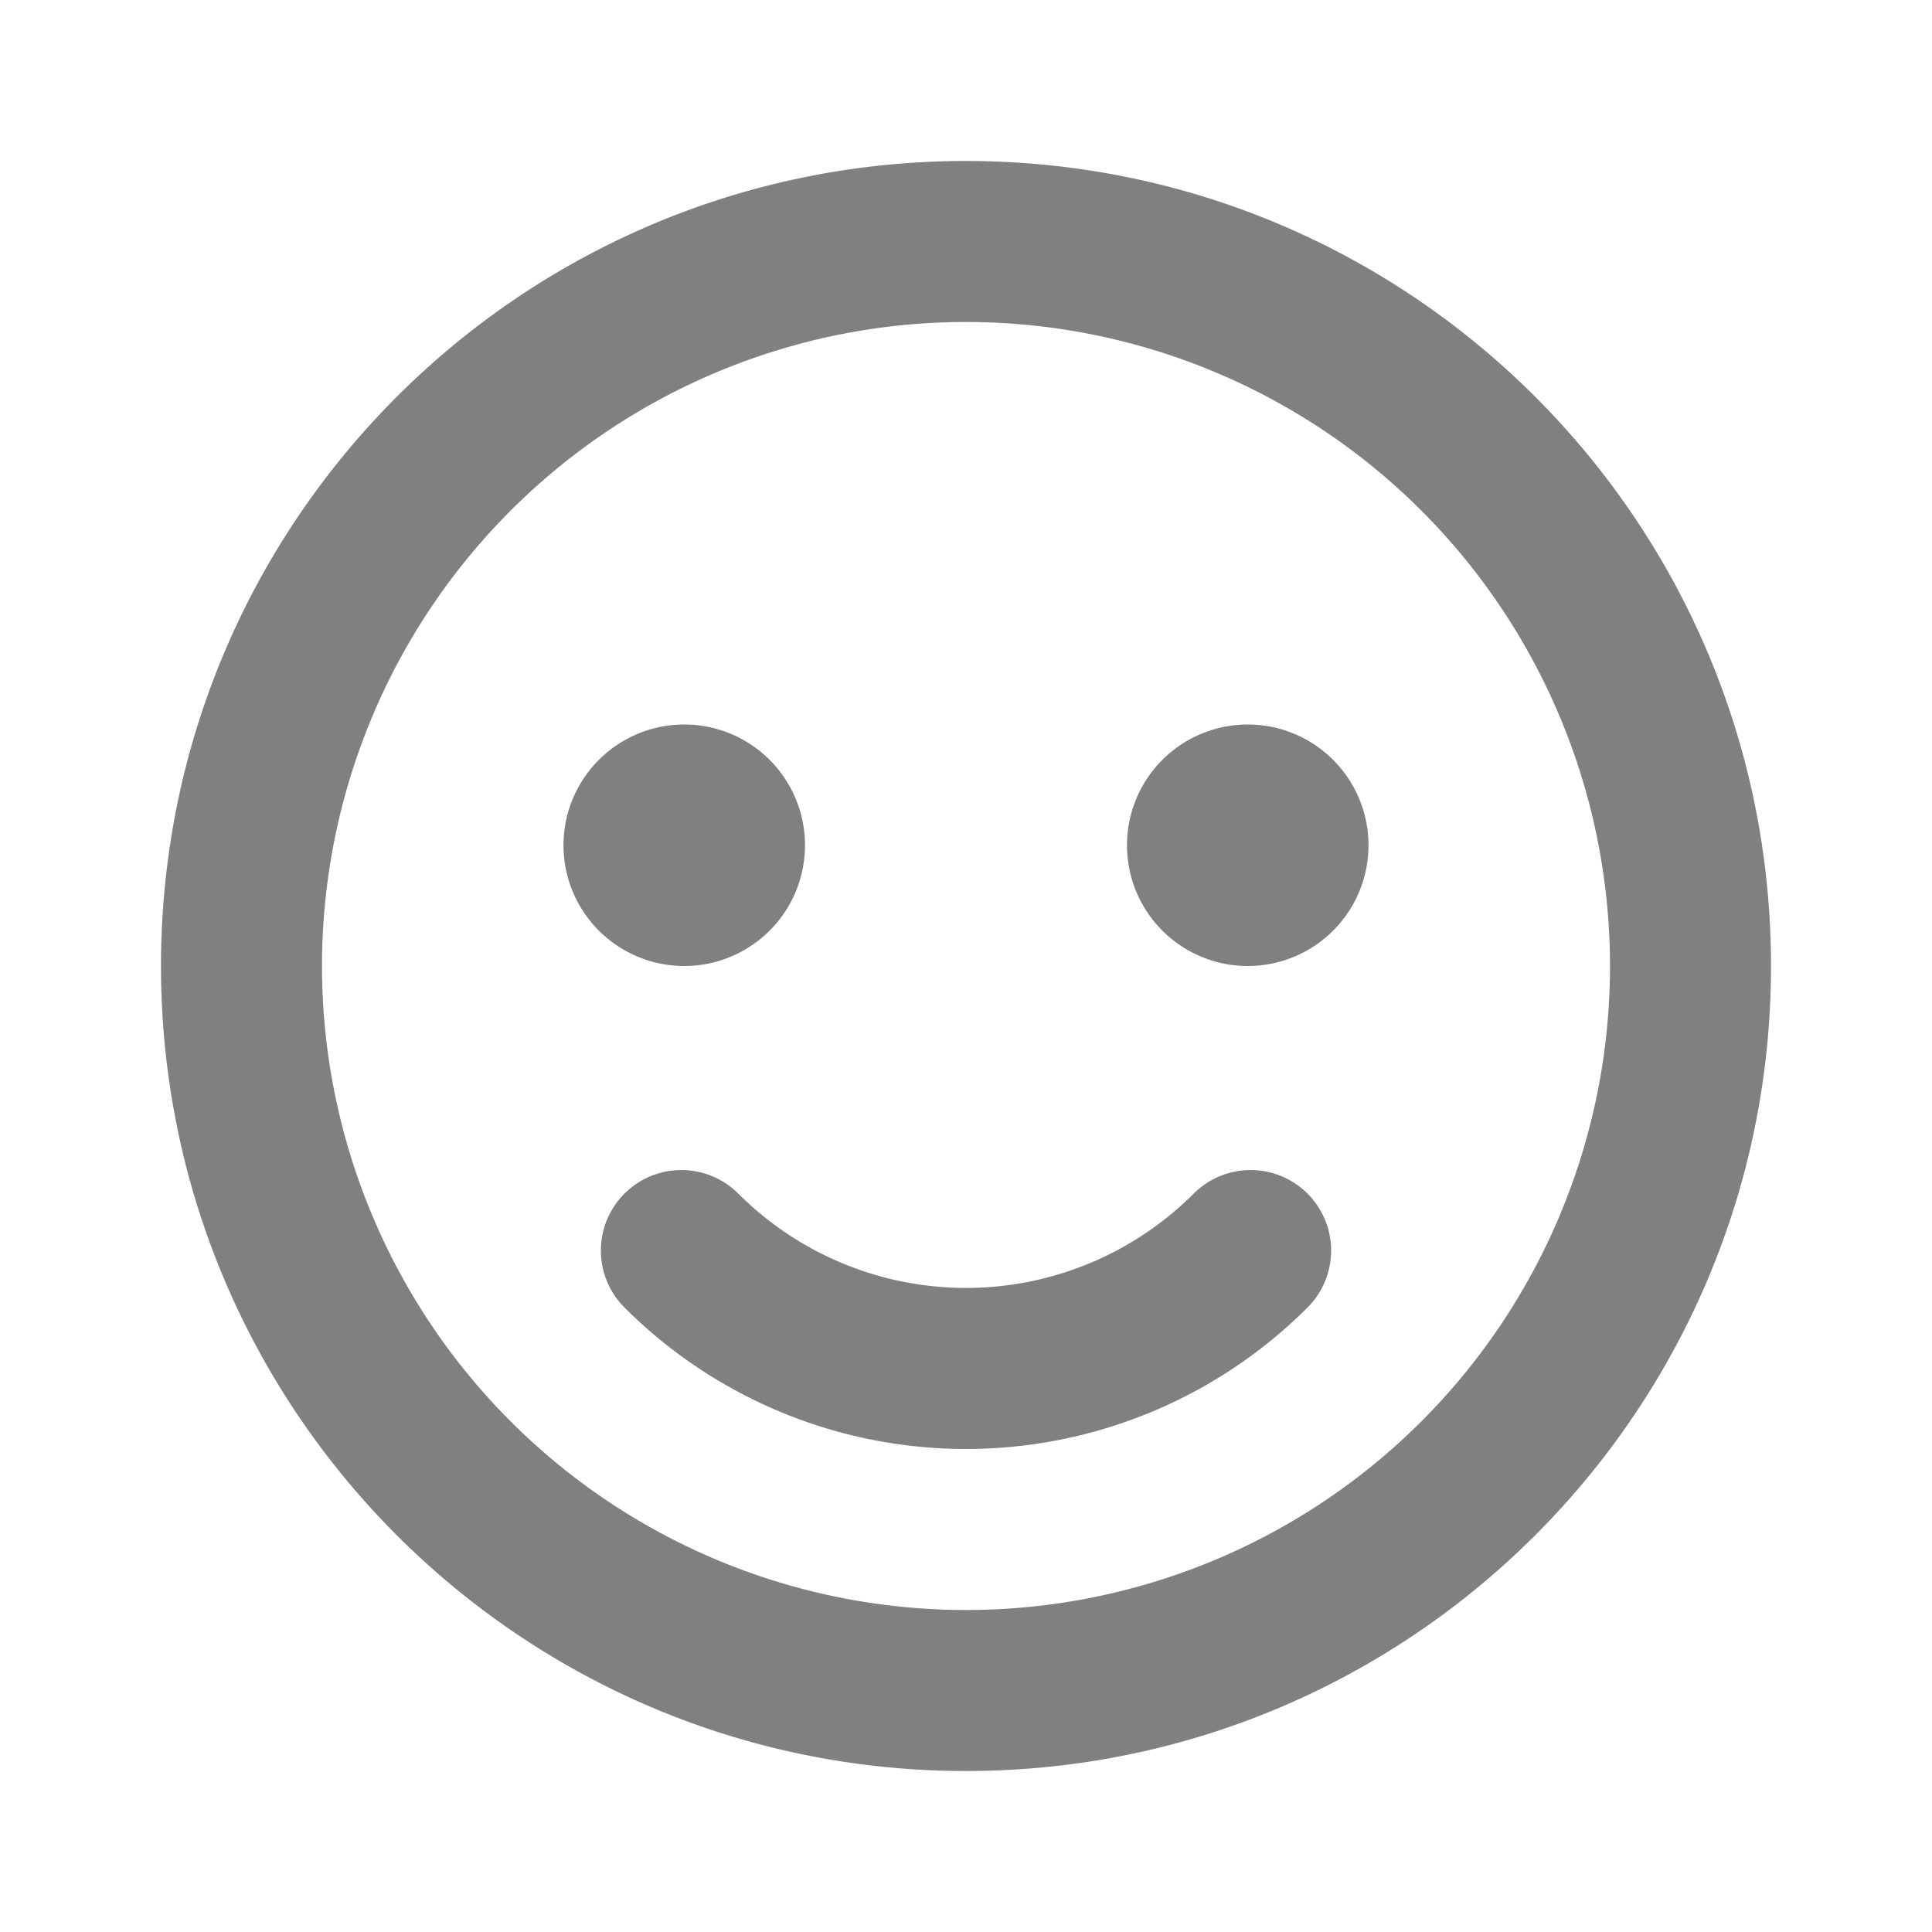 <svg width="24" height="24" fill="none" xmlns="http://www.w3.org/2000/svg"><path fill-rule="evenodd" clip-rule="evenodd" d="M12 4a8 8 0 100 16 8 8 0 000-16zM2 12C2 6.477 6.477 2 12 2s10 4.477 10 10-4.477 10-10 10S2 17.523 2 12z" fill="gray"/><path fill-rule="evenodd" clip-rule="evenodd" d="M7.757 14.828a1 1 0 011.415 0 4 4 0 005.656 0 1 1 0 111.415 1.414 6 6 0 01-8.486 0 1 1 0 010-1.414zM8.5 12a1.5 1.5 0 100-3 1.5 1.5 0 000 3zM15.5 12a1.5 1.5 0 100-3 1.5 1.5 0 000 3z" fill="gray"/></svg>